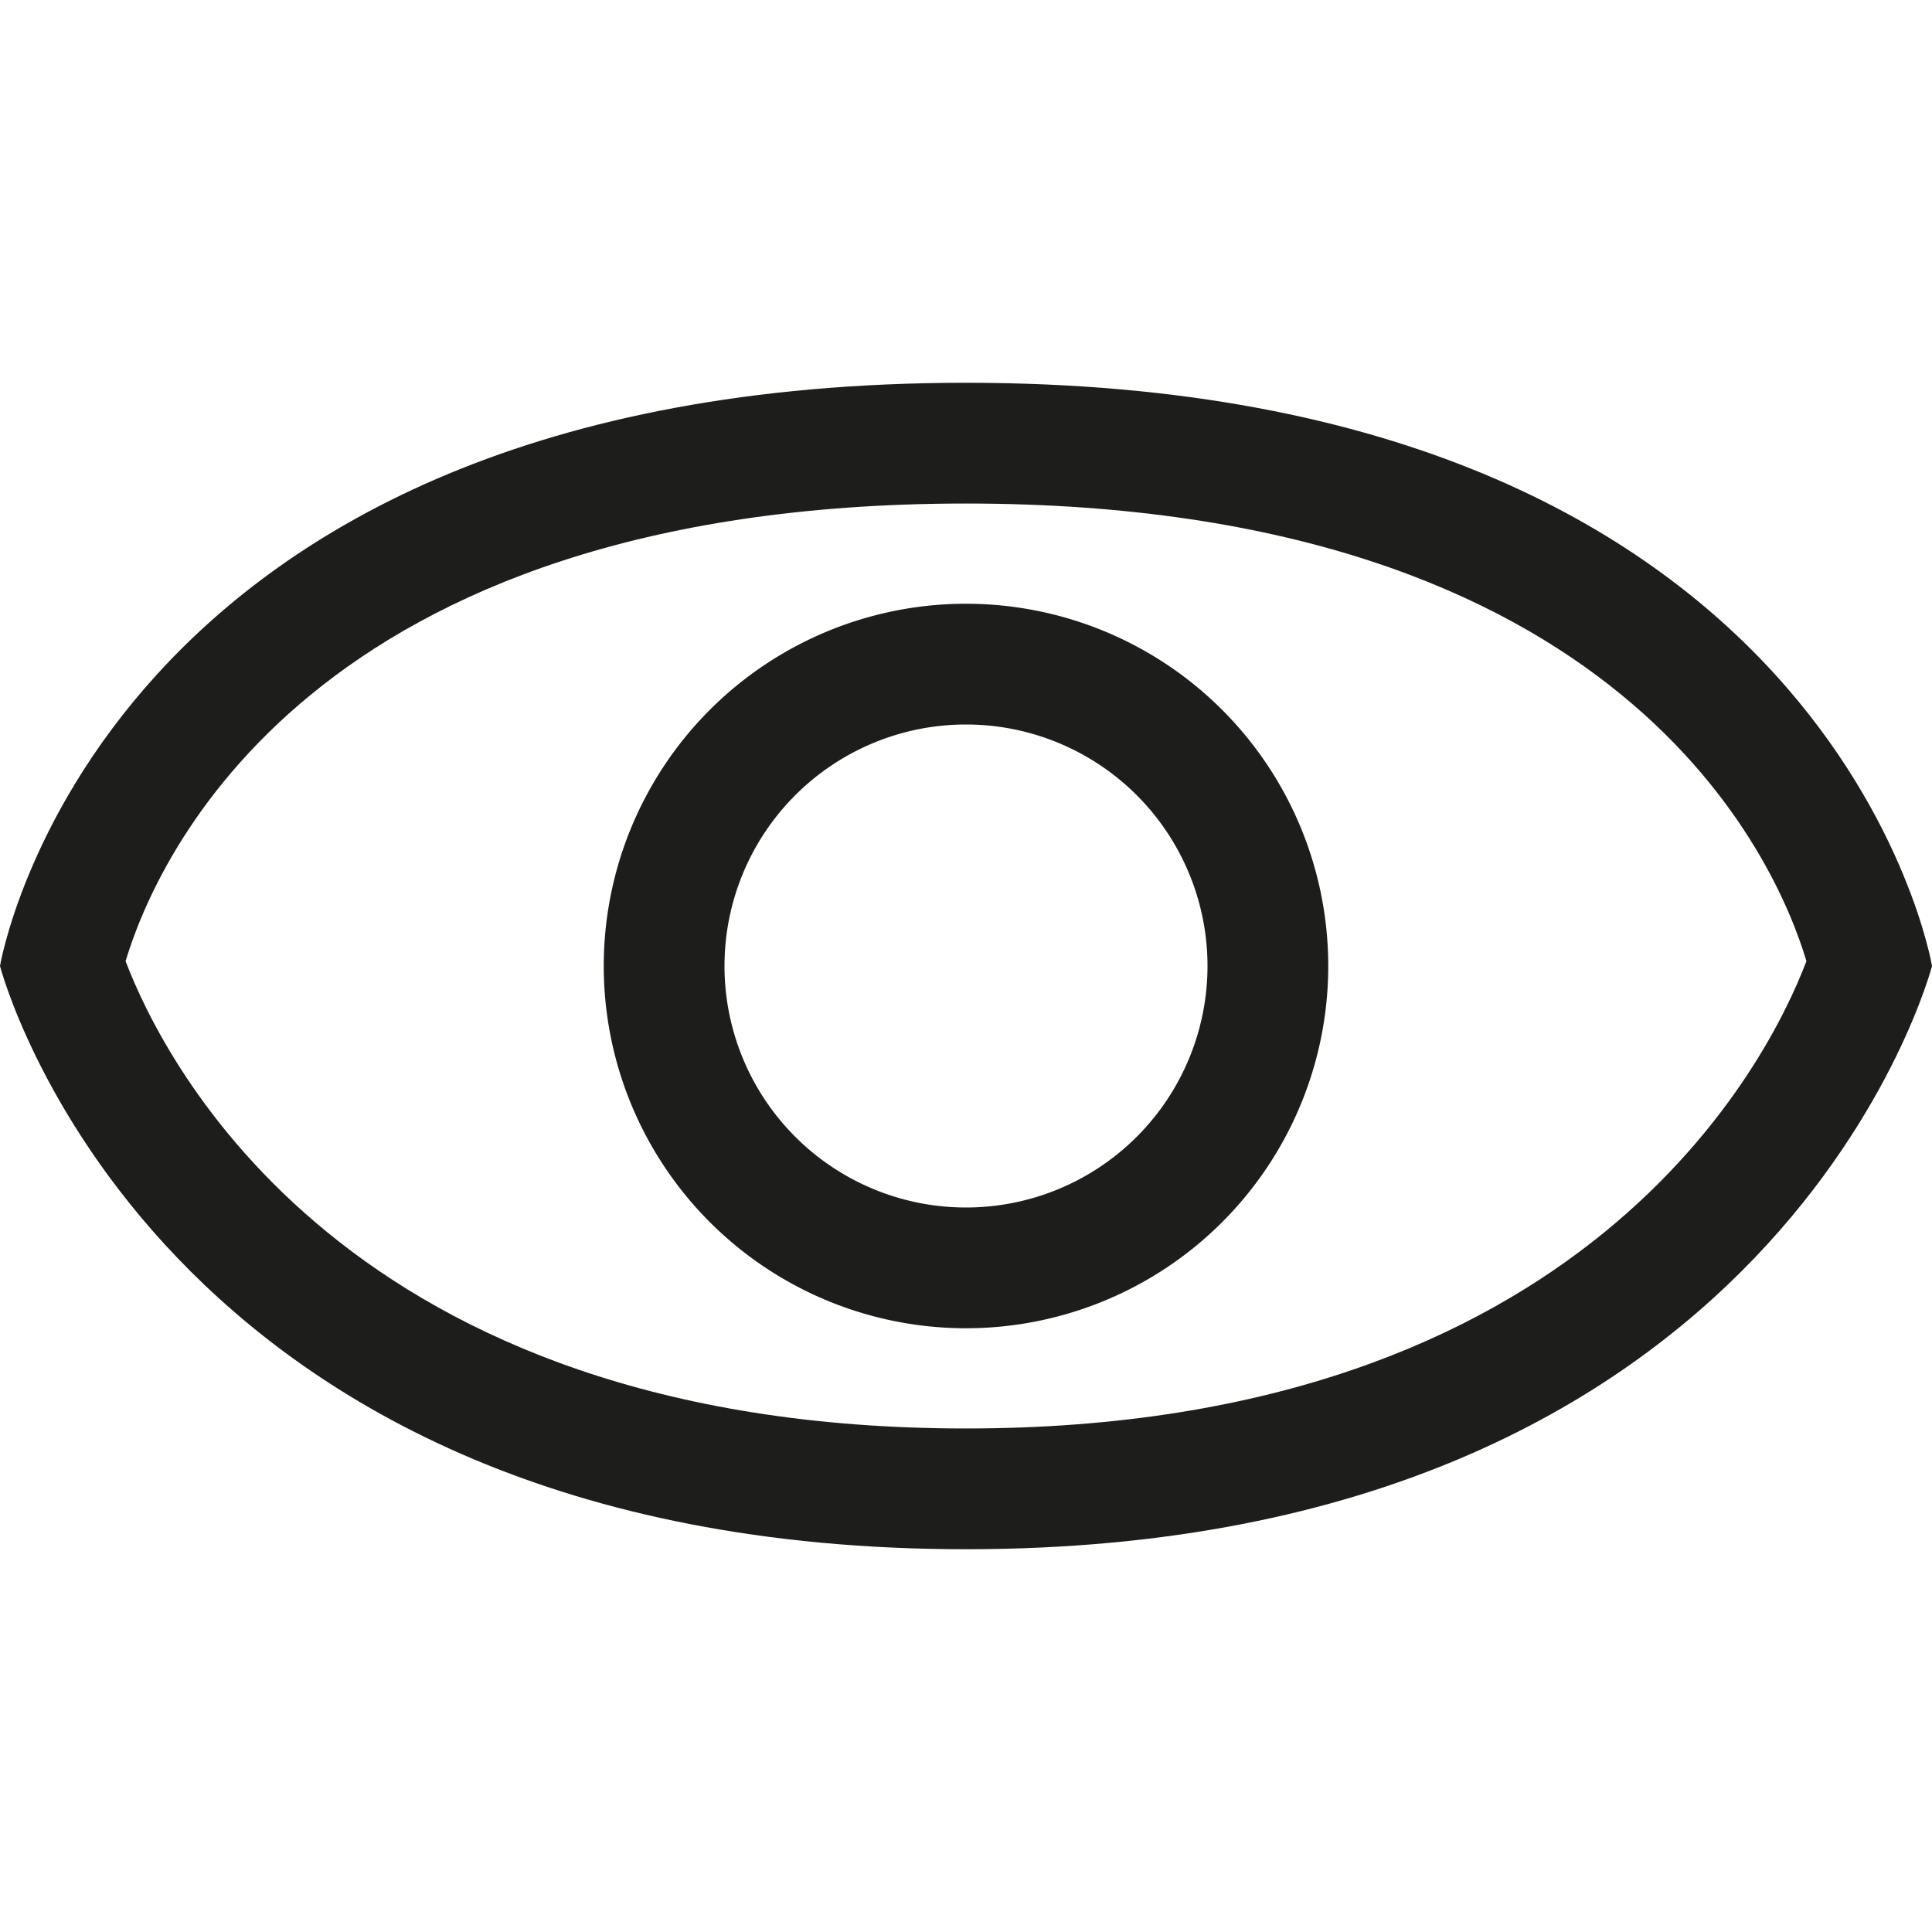 <svg xmlns="http://www.w3.org/2000/svg" viewBox="0 0 32 32"><defs><style>.cls-1{fill:none;}.cls-2{fill:#1d1d1b;}</style></defs><g id="Ebene_10" data-name="Ebene 10"><rect class="cls-1" width="32" height="32"/></g><g id="Eye"><path class="cls-2" d="M16,8.34c10.89,0,13.43,5.93,13.92,7.58-.63,1.66-3.66,7.74-13.92,7.74S2.72,17.6,2.08,15.92C2.58,14.25,5.13,8.34,16,8.34m0-2C1.6,6.34,0,16,0,16s2.49,9.66,16,9.66S32,16,32,16,30.4,6.34,16,6.34Z" transform="translate(0)"/><path class="cls-2" d="M16,12a4,4,0,1,1-4,4,4,4,0,0,1,4-4m0-2a6,6,0,1,0,6,6,6,6,0,0,0-6-6Z" transform="translate(0)"/></g></svg>